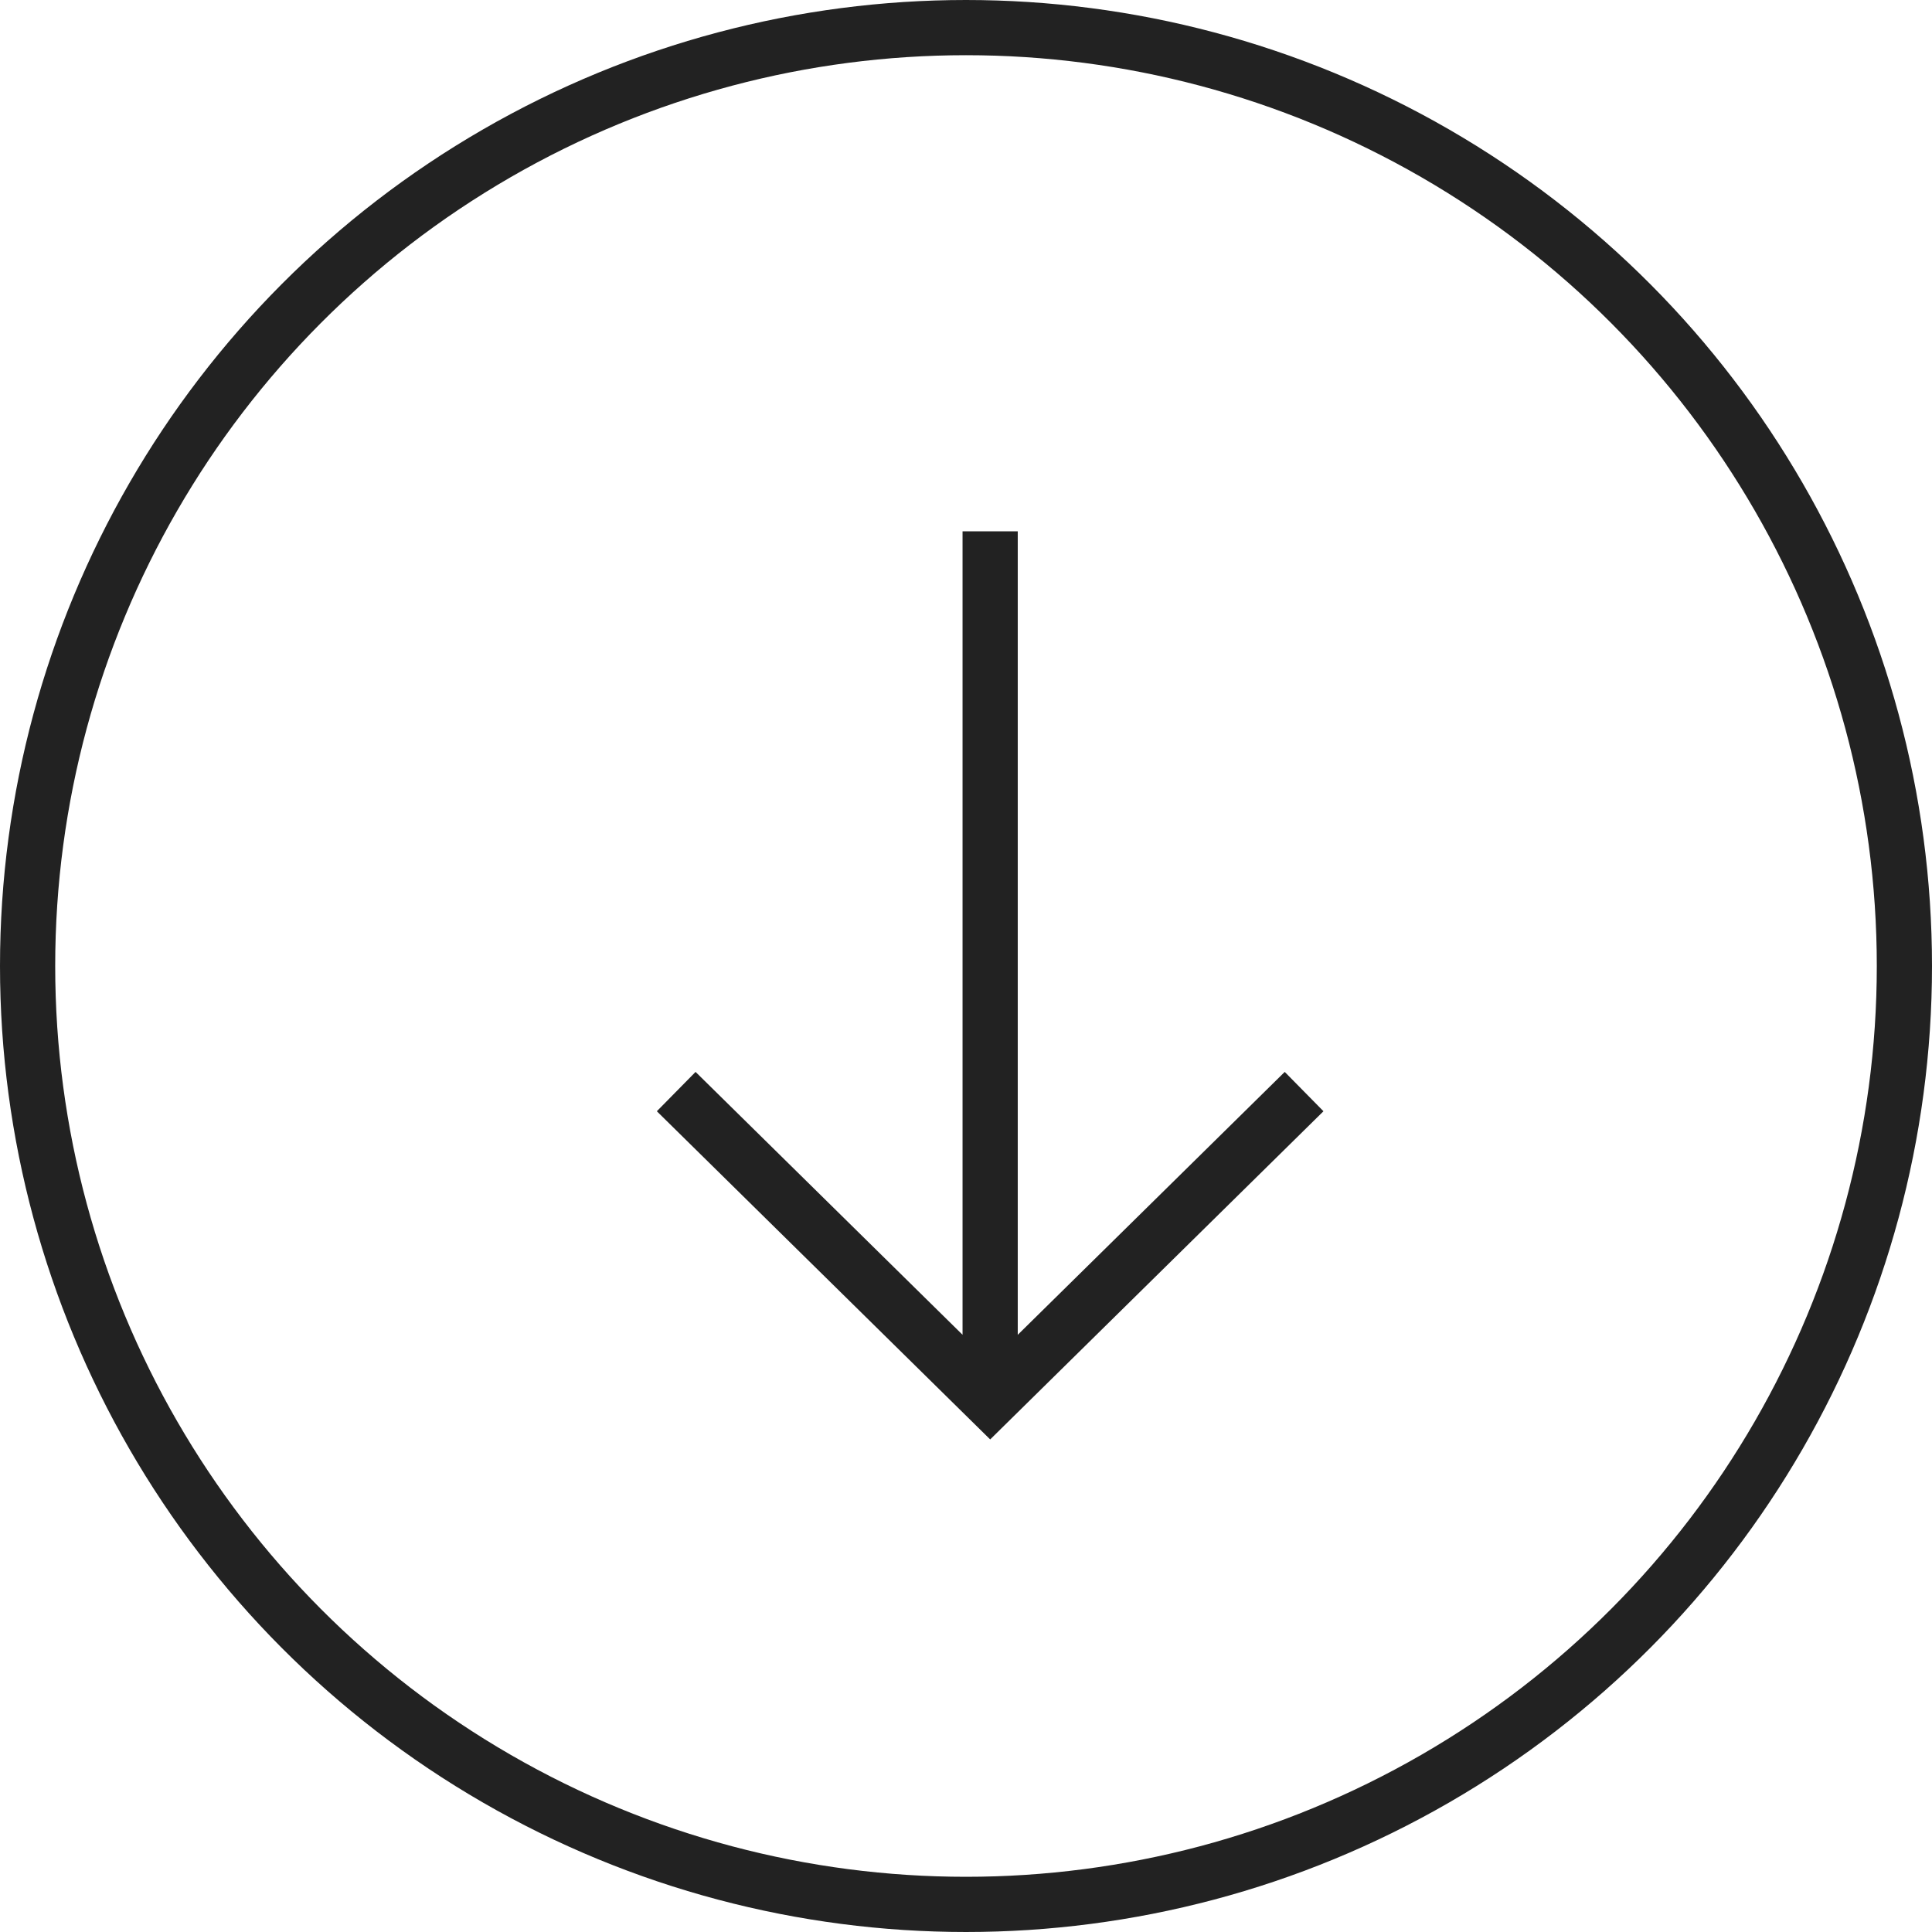 <svg width="70" height="70" fill="none" xmlns="http://www.w3.org/2000/svg"><path d="M35.875 19.25v30.8M24.5 39.55l11.376 11.2 11.374-11.2" stroke="#222" stroke-width="2" stroke-miterlimit="10"/><circle cx="35" cy="35" r="34" stroke="#222" stroke-width="2"/></svg>